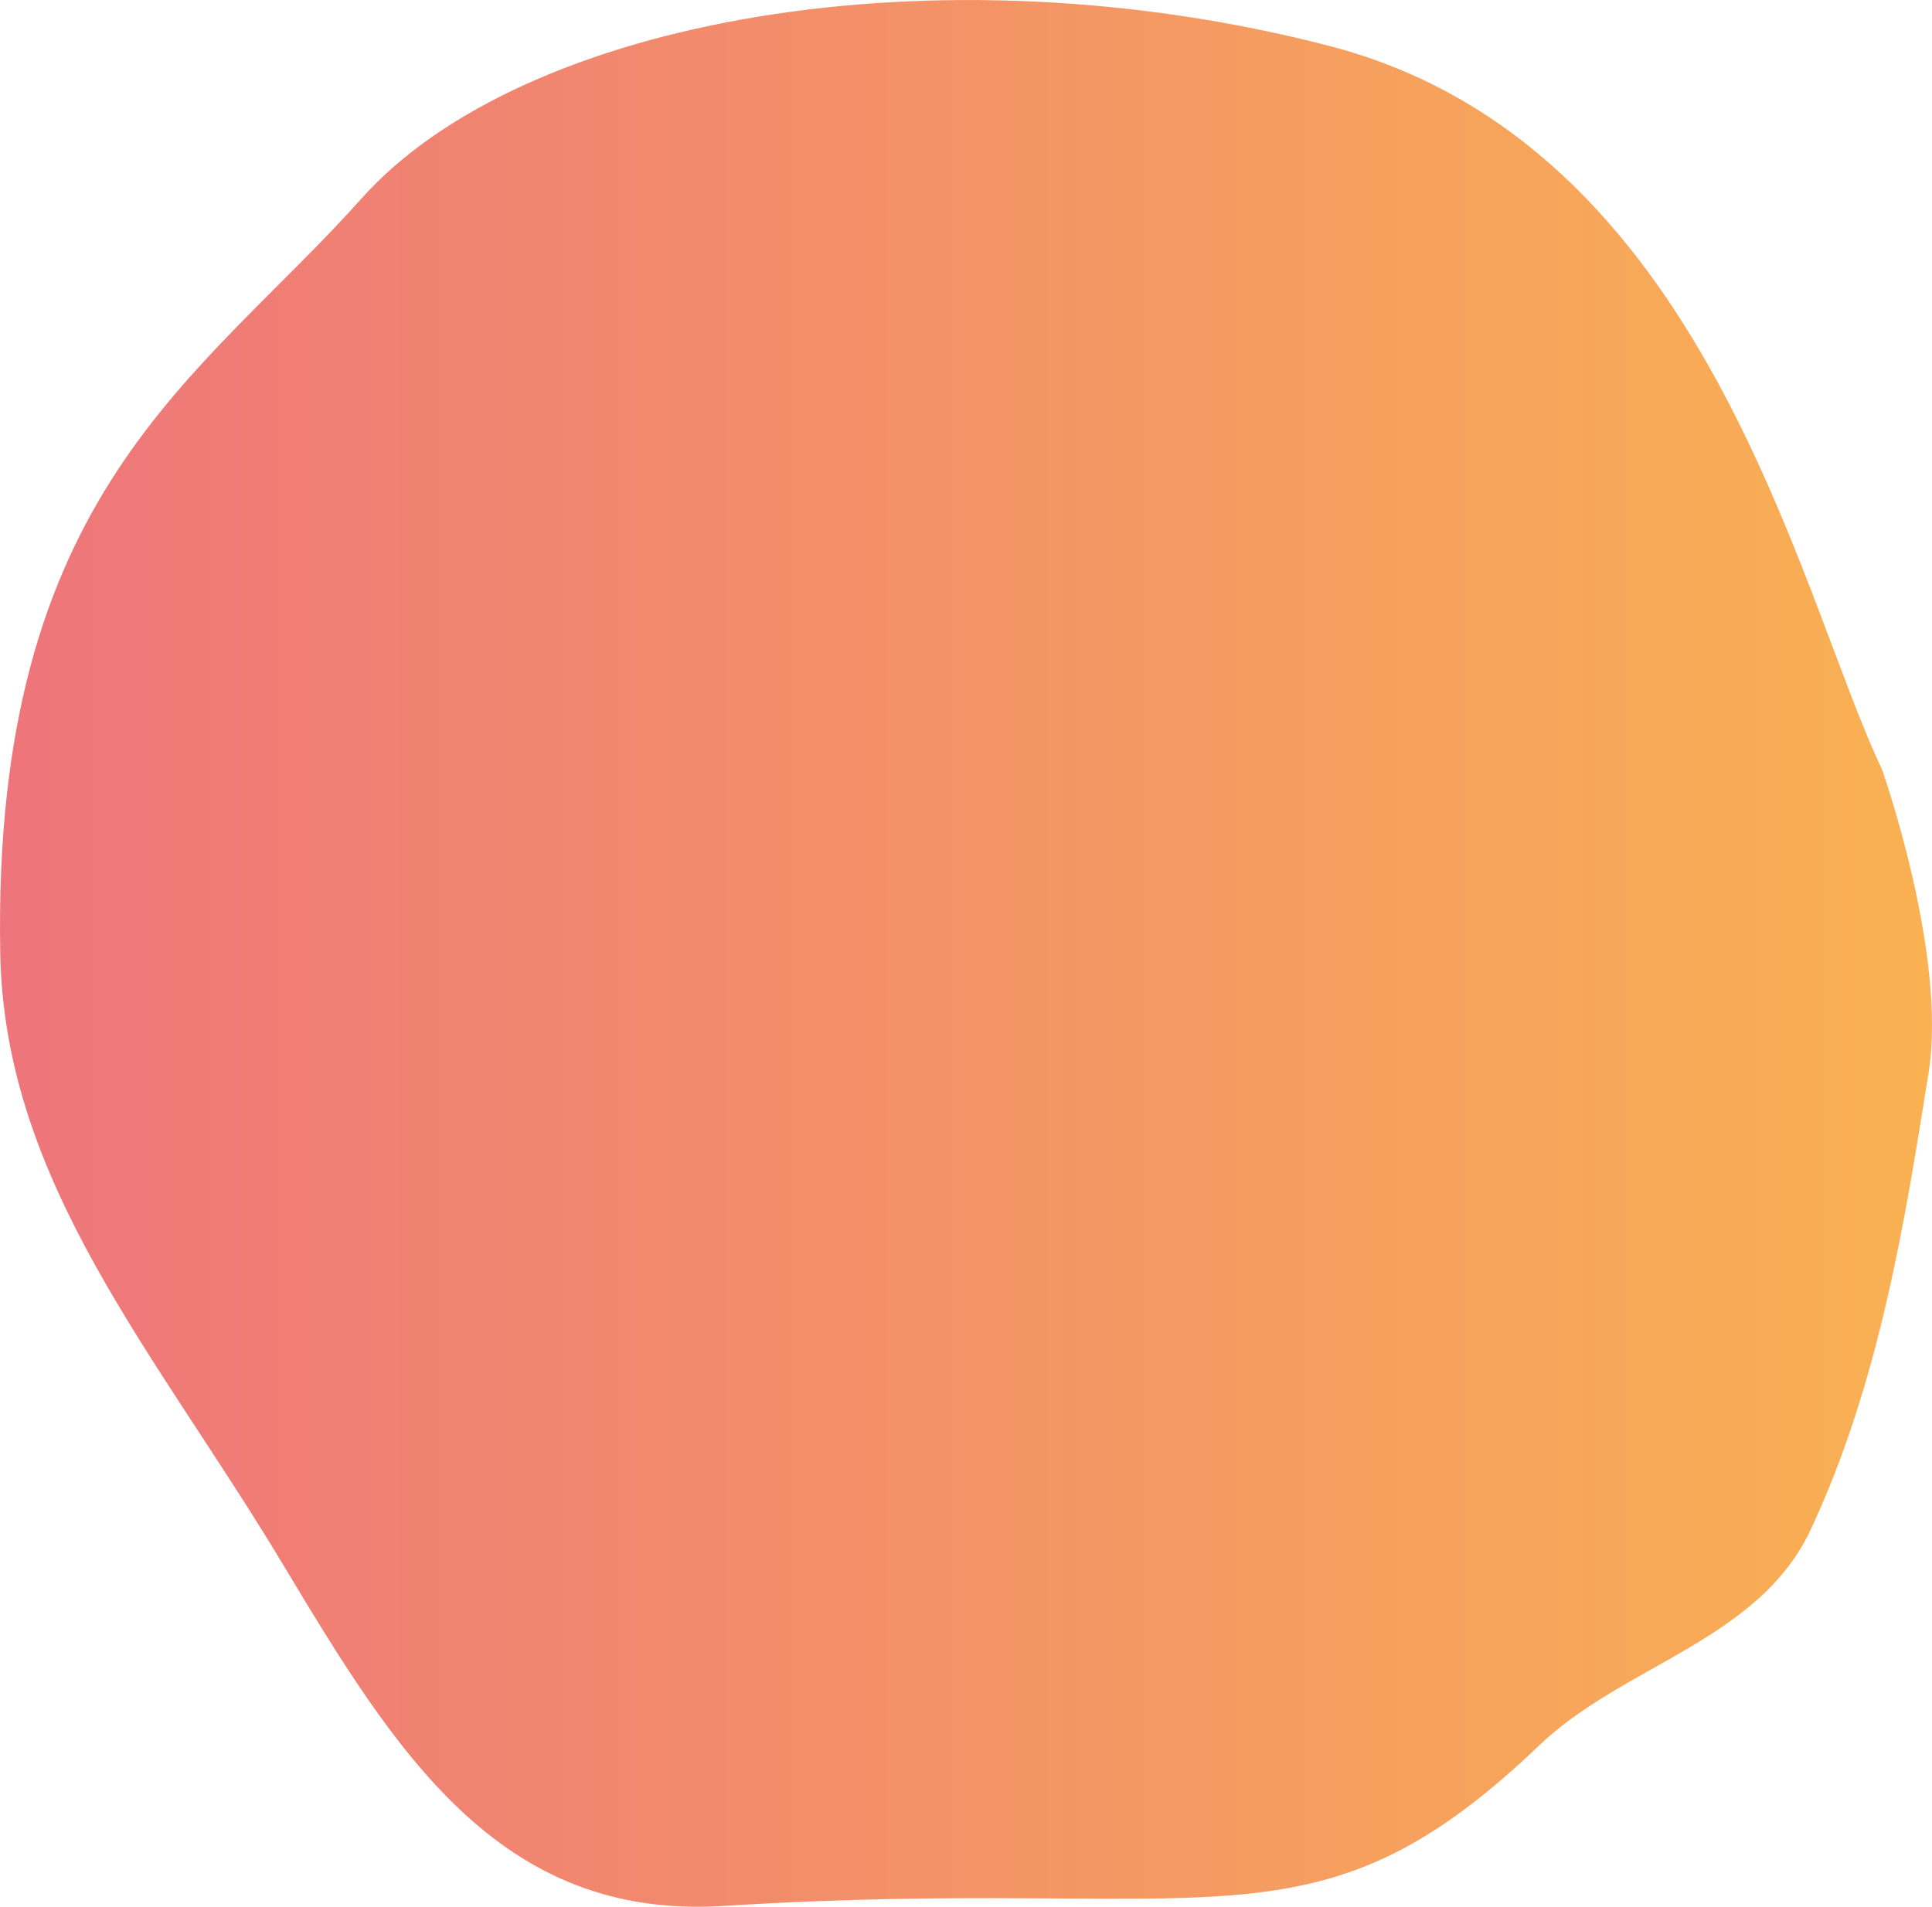 <svg xmlns="http://www.w3.org/2000/svg" xmlns:xlink="http://www.w3.org/1999/xlink" viewBox="0 0 893.08 881.51"><defs><style>.cls-1{fill:url(#linear-gradient);}</style><linearGradient id="linear-gradient" y1="440.75" x2="893.08" y2="440.75" gradientUnits="userSpaceOnUse"><stop offset="0" stop-color="#ee757b"/><stop offset="1" stop-color="#f9b152"/></linearGradient></defs><title>shape-wave-orange</title><g id="Layer_2" data-name="Layer 2"><g id="Home_alternative" data-name="Home alternative"><g id="Layer_2-2" data-name="Layer 2"><g id="Home_alternative-2" data-name="Home alternative"><path class="cls-1" d="M711.6,806.85c38.75-37.06,101.31-48.42,125.27-99.4C869,639,880.78,563,891.49,496c8.77-54.88-21.6-140.5-21.6-140.5-38.6-80.82-81.14-289.16-255.57-334.3C433.23-25.7,241.38,8.51,167.07,91.82S-3.84,227.43.12,440.9c2,106.46,72.38,185.19,130.63,282.27,51.85,86.44,99.65,164.43,203.45,158C562,866.84,606.7,907.16,711.6,806.85Z"/></g></g></g></g></svg>
